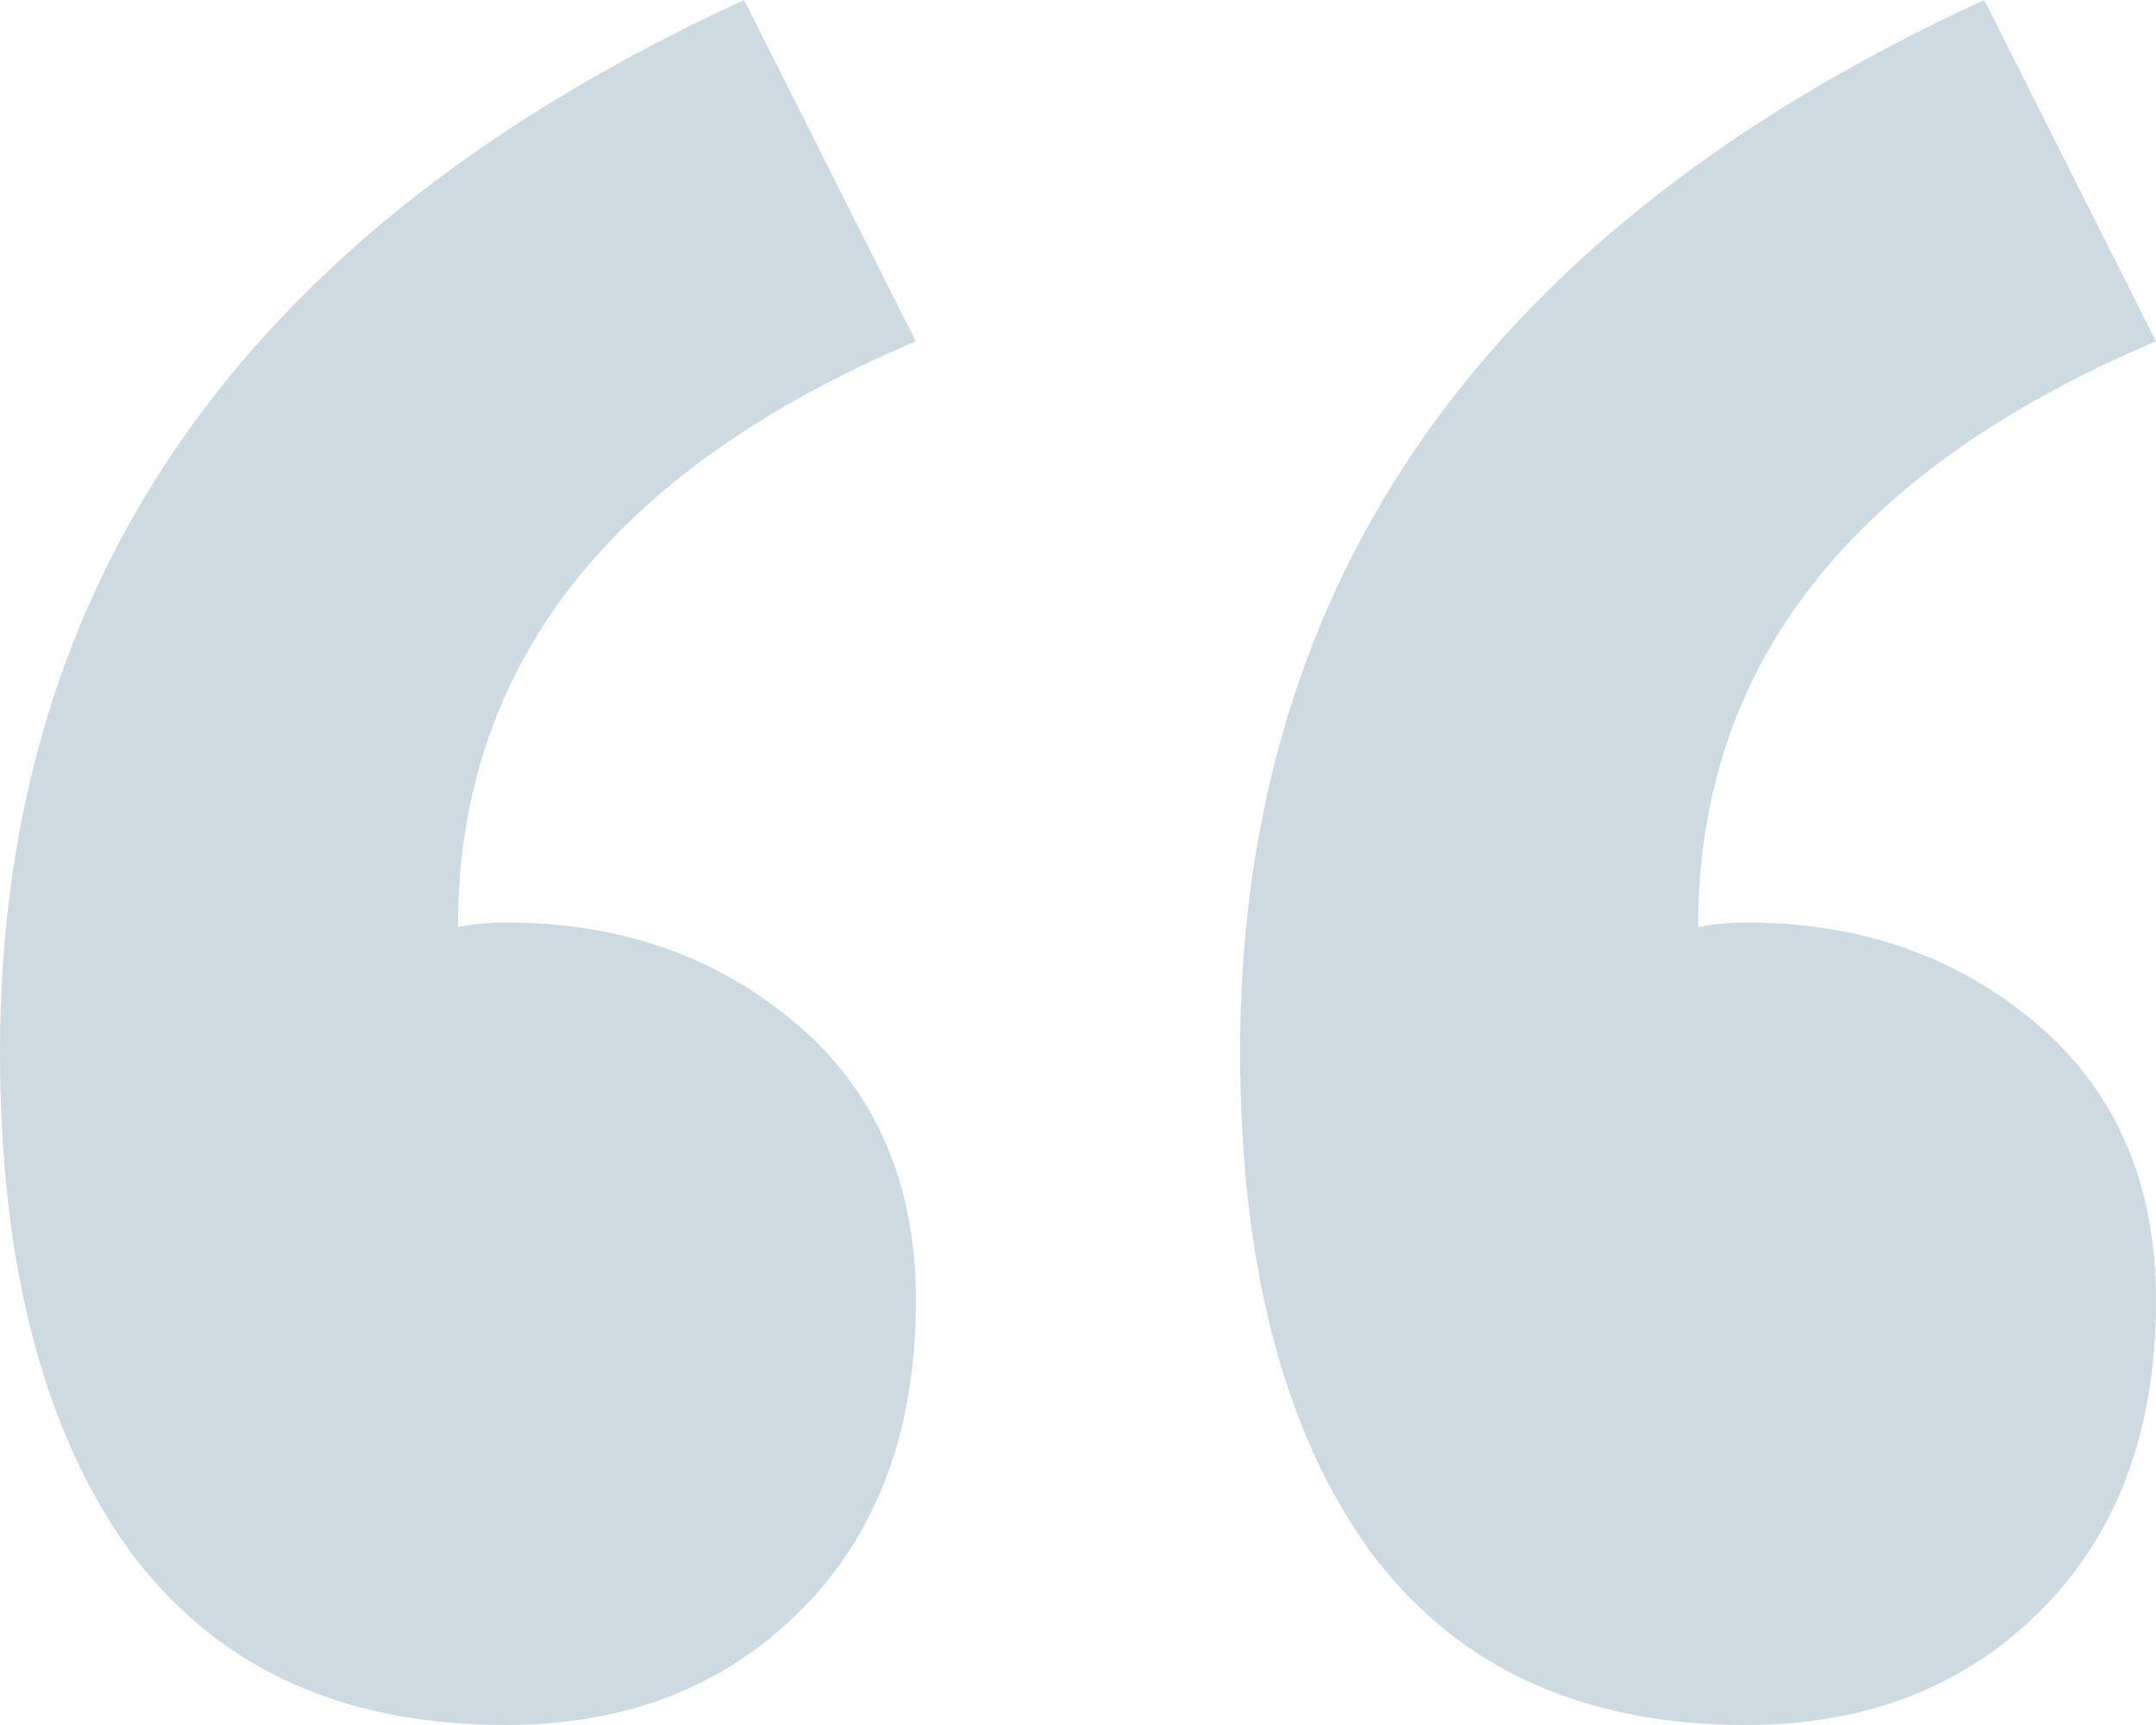 <svg width="20" height="16" viewBox="0 0 20 16" fill="none" xmlns="http://www.w3.org/2000/svg">
<path d="M4.69 16C3.156 16 1.991 15.458 1.195 14.374C0.398 13.262 0 11.722 0 9.754C0 5.362 2.301 2.111 6.903 0L8.496 3.166C5.664 4.364 4.248 6.175 4.248 8.599C4.395 8.57 4.543 8.556 4.69 8.556C5.752 8.556 6.652 8.87 7.389 9.497C8.127 10.125 8.496 10.98 8.496 12.064C8.496 13.262 8.142 14.217 7.434 14.931C6.726 15.643 5.811 16 4.69 16ZM16.195 16C14.661 16 13.496 15.458 12.699 14.374C11.903 13.262 11.504 11.722 11.504 9.754C11.504 5.362 13.805 2.111 18.407 0L20 3.166C17.168 4.364 15.752 6.175 15.752 8.599C15.9 8.57 16.047 8.556 16.195 8.556C17.257 8.556 18.156 8.87 18.894 9.497C19.631 10.125 20 10.98 20 12.064C20 13.262 19.646 14.217 18.938 14.931C18.23 15.643 17.316 16 16.195 16Z" fill="#CEDAE1"/>
</svg>
